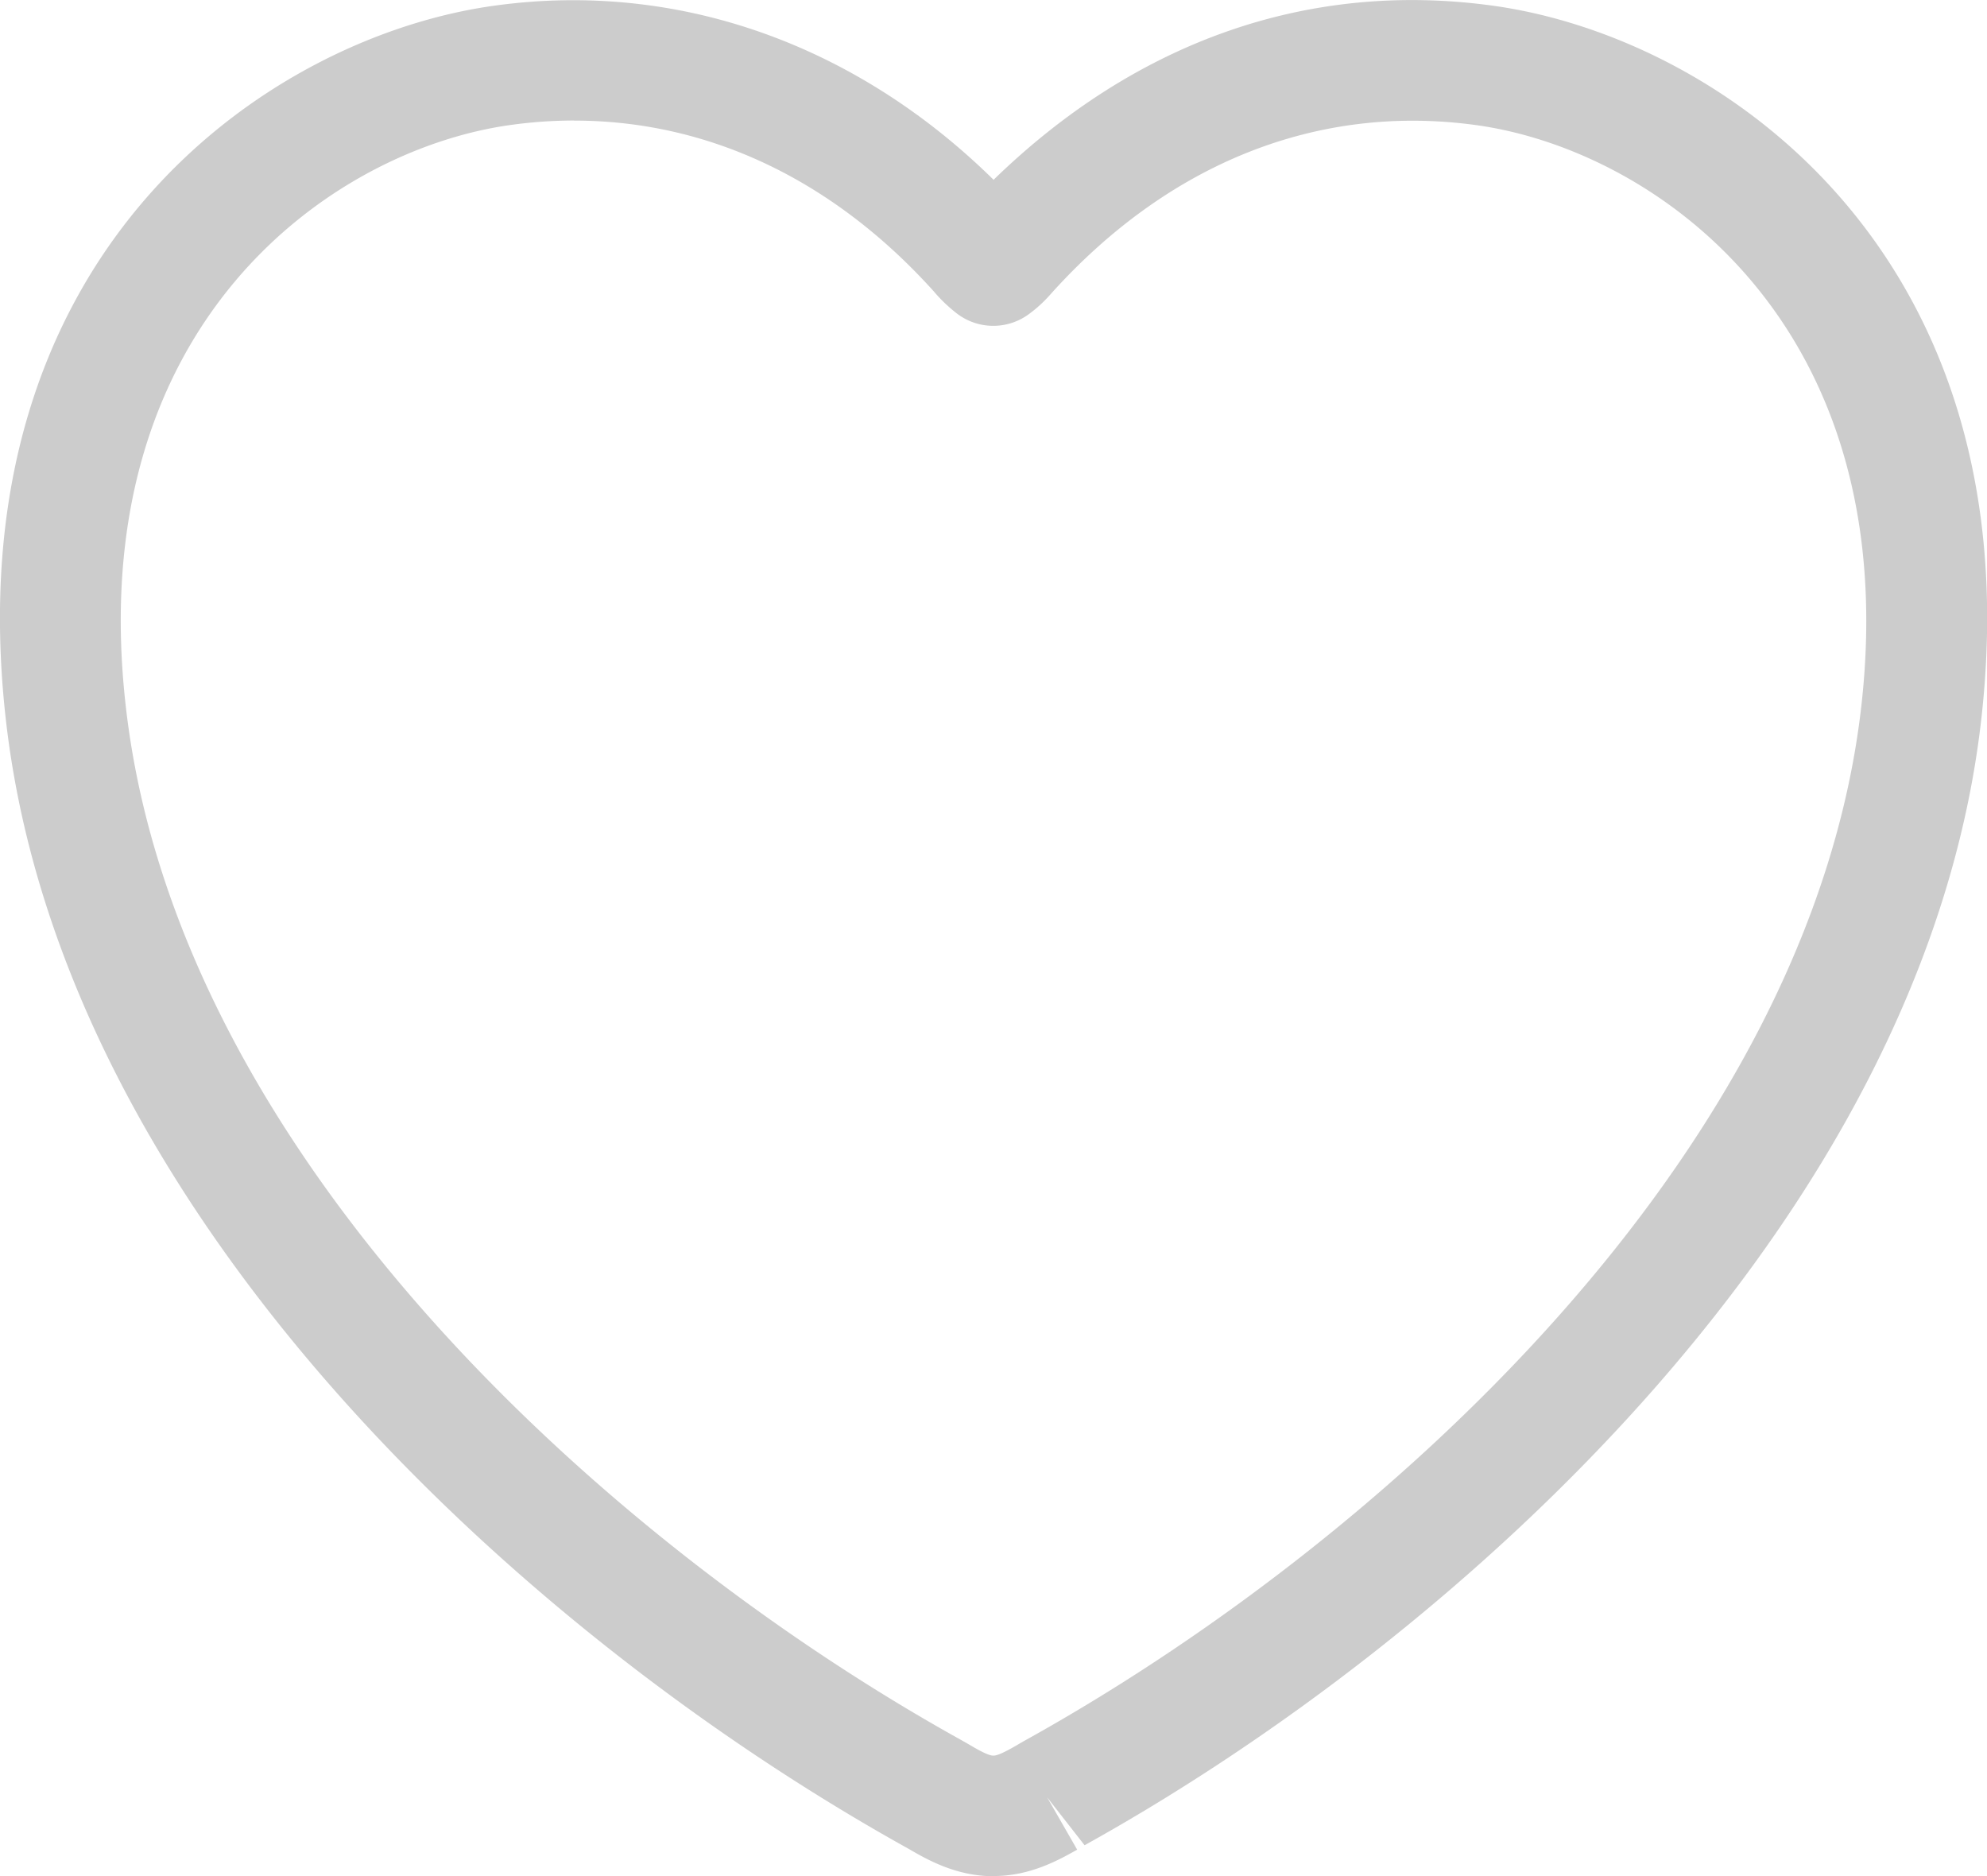 <svg xmlns="http://www.w3.org/2000/svg" width="23.366" height="22.059" viewBox="0 0 23.366 22.059"><path class="svg-fav" fill="#ccc" d="M11.686 22.06h-.003c-.447 0-.793-.203-1-.323C6.165 19.23.735 14.285.07 8.472-.56 2.952 3.17.42 5.834.064c2.135-.29 4.226.452 5.85 2.05 1.676-1.63 3.7-2.34 5.85-2.05 2.662.356 6.394 2.89 5.763 8.408-.666 5.812-6.096 10.756-10.543 13.224l-.44-.563.353.615c-.206.115-.546.31-.98.31zM6.752 1.417a5.45 5.45 0 0 0-.73.05C3.912 1.75.962 3.806 1.48 8.312c.602 5.277 5.667 9.84 9.82 12.145l.093.053c.093.055.226.132.286.132h.006c.058 0 .188-.074.275-.124a5.48 5.48 0 0 1 .104-.06c4.153-2.306 9.218-6.87 9.823-12.146.515-4.505-2.435-6.56-4.543-6.843-1.854-.25-3.6.45-4.976 1.975-.09.103-.174.18-.27.25a.704.704 0 0 1-.852-.013 1.786 1.786 0 0 1-.266-.256C9.8 2.116 8.334 1.418 6.752 1.418z"></path></svg>